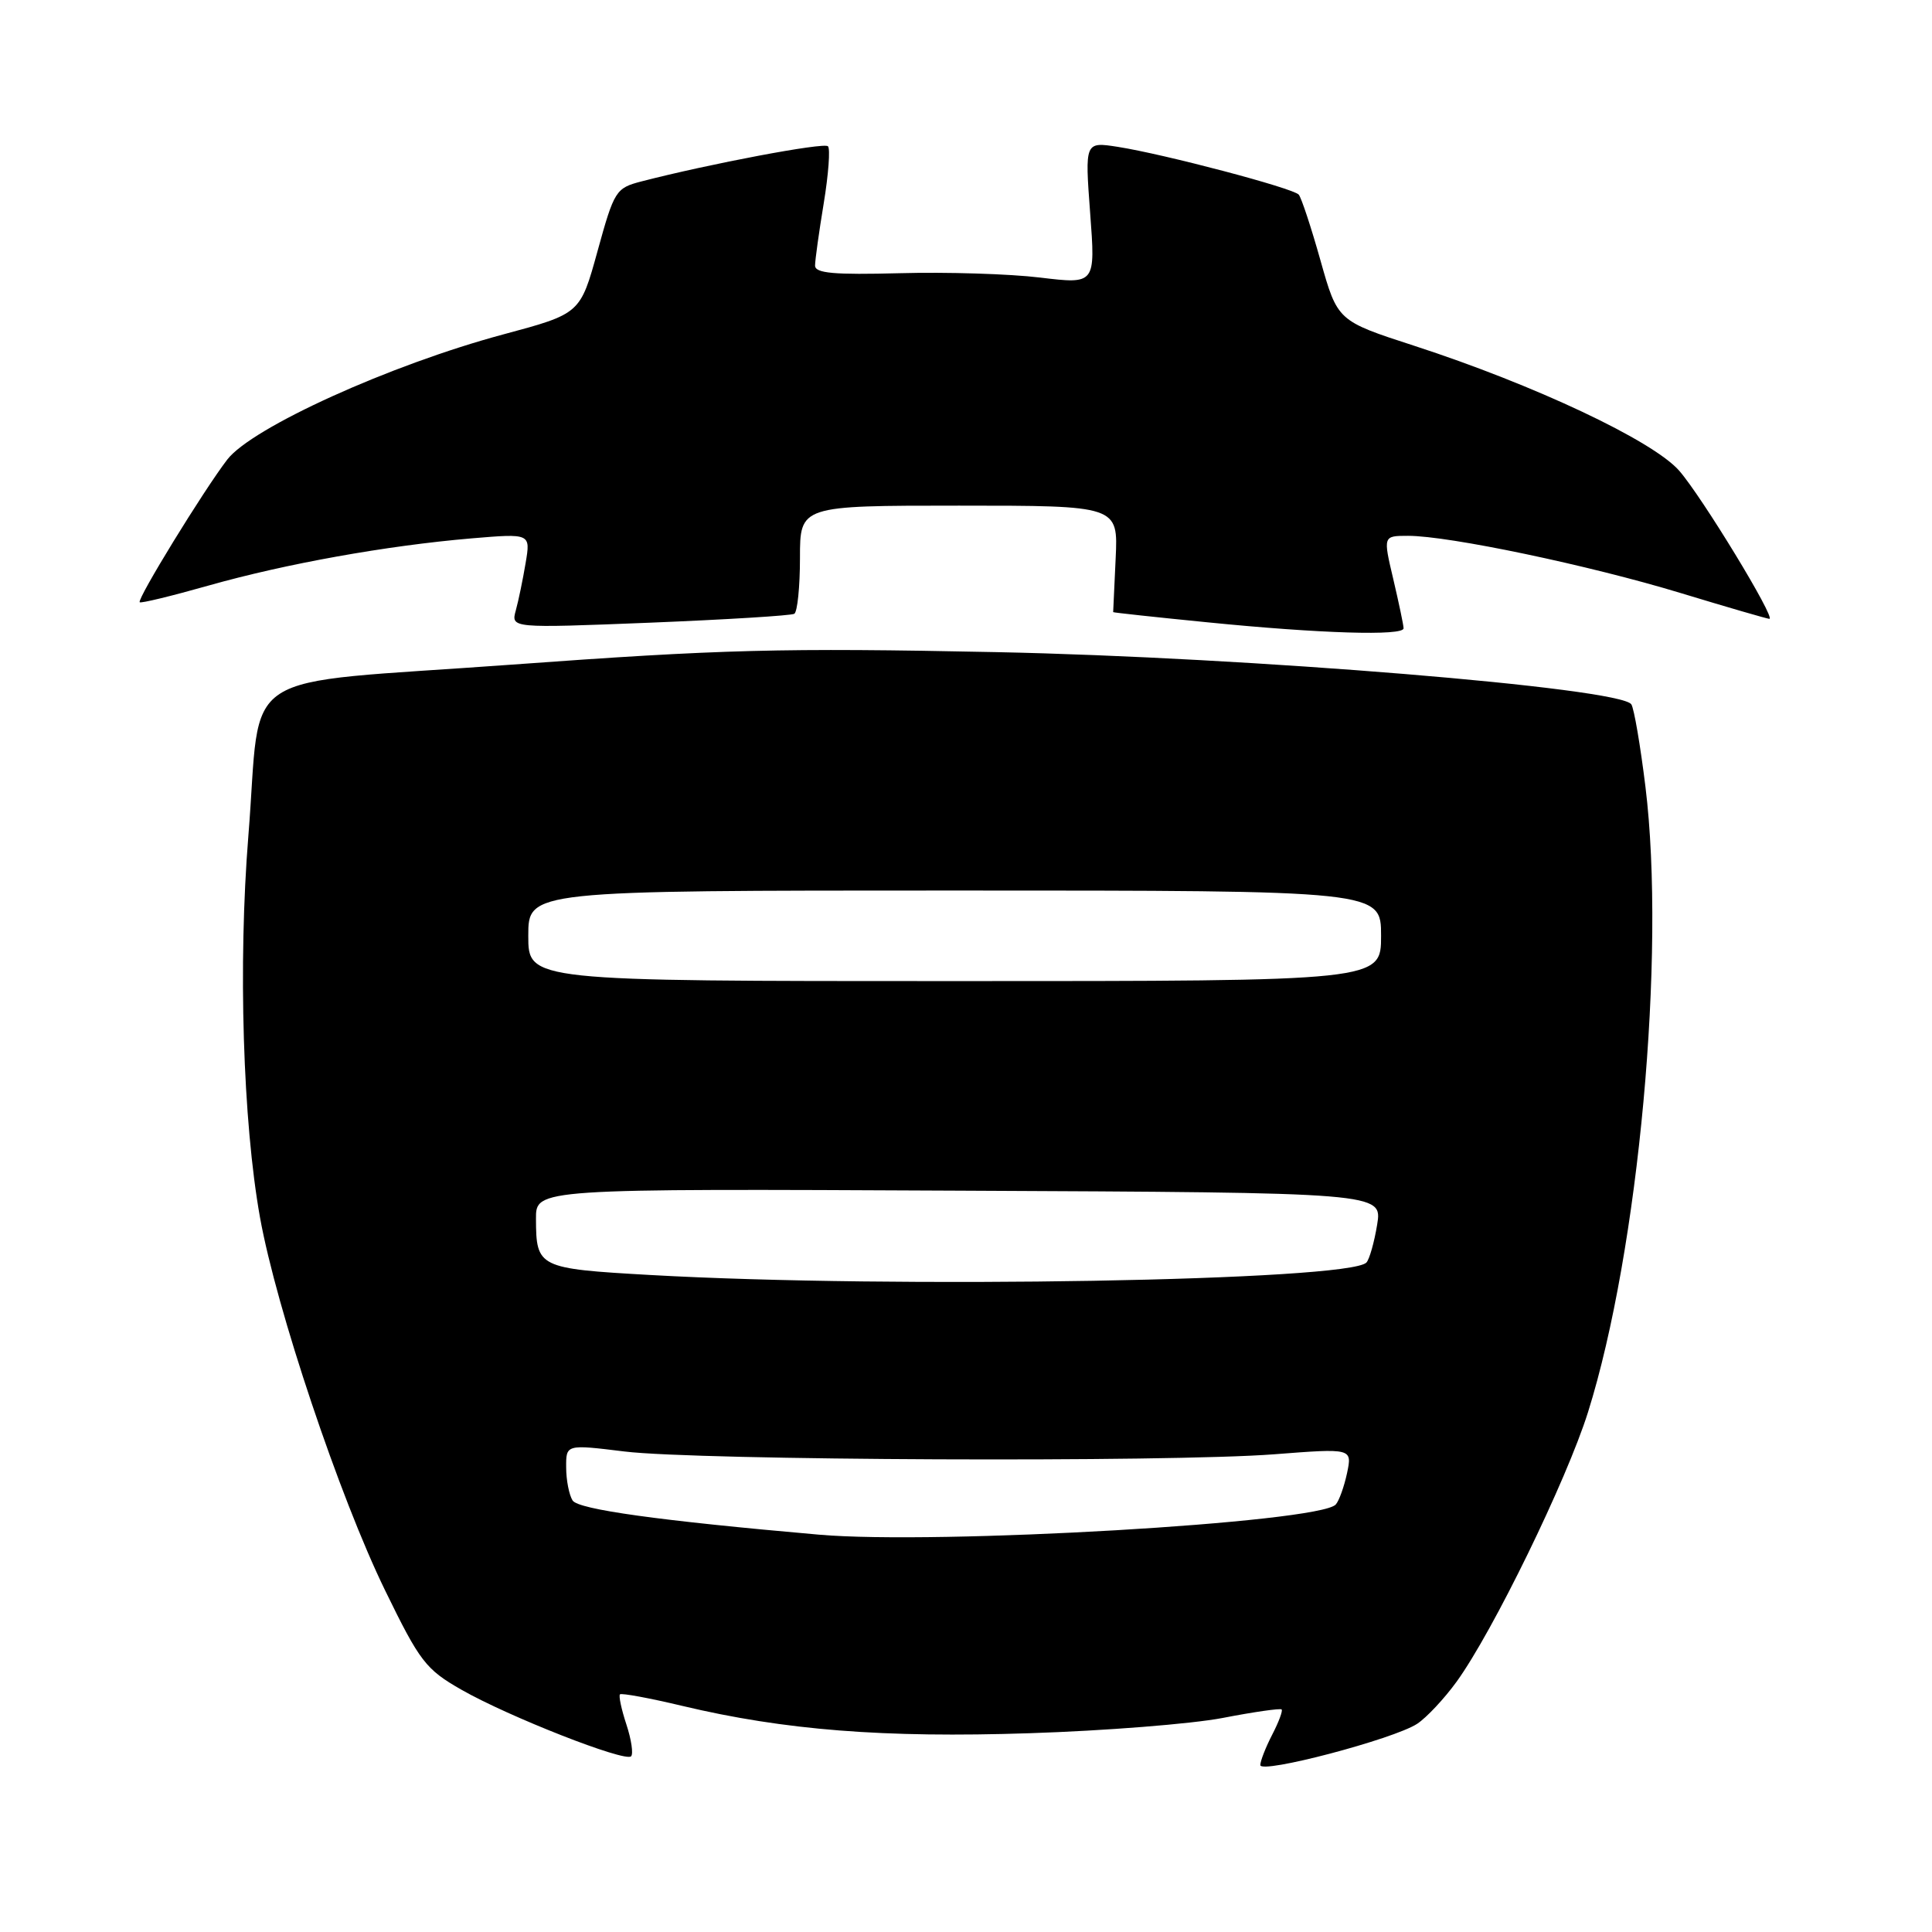<?xml version="1.0" encoding="UTF-8" standalone="no"?>
<!DOCTYPE svg PUBLIC "-//W3C//DTD SVG 1.1//EN" "http://www.w3.org/Graphics/SVG/1.1/DTD/svg11.dtd" >
<svg xmlns="http://www.w3.org/2000/svg" xmlns:xlink="http://www.w3.org/1999/xlink" version="1.1" viewBox="0 0 256 256">
 <g >
 <path fill="currentColor"
d=" M 187.77 228.42 C 189.02 227.60 191.38 225.08 193.01 222.83 C 197.81 216.20 207.57 196.18 210.42 187.12 C 217.14 165.71 220.75 126.44 218.03 104.25 C 217.36 98.79 216.52 93.87 216.16 93.33 C 214.71 91.14 165.41 87.09 132.00 86.41 C 103.50 85.83 95.59 86.04 67.78 88.07 C 30.57 90.79 34.74 88.08 32.91 110.75 C 31.54 127.74 32.18 148.61 34.45 161.31 C 36.62 173.39 44.99 198.36 51.03 210.74 C 55.63 220.18 56.42 221.20 61.13 223.89 C 67.37 227.46 82.82 233.52 83.62 232.72 C 83.94 232.40 83.66 230.50 83.00 228.50 C 82.34 226.50 81.96 224.71 82.15 224.51 C 82.35 224.32 86.06 225.00 90.41 226.04 C 103.94 229.26 117.08 230.30 136.44 229.66 C 146.37 229.34 157.88 228.43 162.00 227.64 C 166.12 226.84 169.65 226.34 169.82 226.51 C 170.00 226.68 169.44 228.18 168.57 229.86 C 167.71 231.53 167.00 233.34 167.00 233.88 C 167.00 235.10 184.66 230.45 187.77 228.42 Z  M 185.98 83.25 C 185.98 82.84 185.36 79.91 184.62 76.75 C 183.26 71.00 183.26 71.00 186.58 71.00 C 191.99 71.00 210.50 74.88 222.66 78.57 C 228.88 80.46 234.19 82.00 234.45 82.00 C 235.36 82.00 225.49 65.78 222.50 62.37 C 219.02 58.39 203.29 50.98 187.37 45.81 C 177.23 42.52 177.23 42.52 174.97 34.51 C 173.73 30.10 172.43 26.18 172.09 25.79 C 171.35 24.93 154.25 20.42 148.12 19.46 C 143.75 18.78 143.75 18.78 144.45 28.22 C 145.16 37.66 145.16 37.66 137.83 36.78 C 133.80 36.29 125.44 36.03 119.25 36.20 C 110.50 36.43 108.00 36.21 108.00 35.19 C 108.00 34.47 108.52 30.75 109.15 26.93 C 109.78 23.10 110.03 19.70 109.71 19.38 C 109.18 18.84 93.95 21.72 84.99 24.04 C 81.60 24.92 81.39 25.25 79.18 33.26 C 76.89 41.57 76.89 41.57 66.69 44.31 C 51.69 48.34 33.38 56.65 30.11 60.90 C 26.98 64.98 18.14 79.37 18.51 79.80 C 18.65 79.97 22.76 78.97 27.63 77.59 C 37.88 74.69 51.21 72.30 62.45 71.34 C 70.31 70.68 70.31 70.68 69.65 74.59 C 69.29 76.74 68.71 79.57 68.35 80.87 C 67.70 83.24 67.70 83.24 86.10 82.51 C 96.22 82.10 104.84 81.57 105.25 81.33 C 105.66 81.08 106.00 77.76 106.00 73.94 C 106.00 67.00 106.00 67.00 127.08 67.00 C 148.16 67.00 148.16 67.00 147.83 74.00 C 147.65 77.85 147.50 81.05 147.50 81.11 C 147.50 81.17 153.12 81.78 160.00 82.46 C 174.91 83.95 186.01 84.29 185.98 83.25 Z  M 108.50 203.35 C 87.36 201.50 76.62 200.01 75.87 198.82 C 75.41 198.09 75.02 196.12 75.02 194.44 C 75.00 191.38 75.00 191.38 82.75 192.33 C 92.39 193.52 154.85 193.78 168.84 192.70 C 179.18 191.90 179.18 191.90 178.49 195.20 C 178.10 197.01 177.43 198.88 176.99 199.36 C 174.73 201.77 124.18 204.72 108.50 203.35 Z  M 86.11 168.94 C 71.33 168.10 71.04 167.96 71.02 161.50 C 71.00 157.50 71.00 157.50 127.08 157.77 C 183.17 158.03 183.17 158.03 182.48 162.27 C 182.10 164.59 181.46 166.86 181.06 167.29 C 178.79 169.72 118.38 170.77 86.11 168.94 Z  M 70.00 124.00 C 70.00 118.00 70.00 118.00 126.50 118.00 C 183.00 118.00 183.00 118.00 183.00 124.00 C 183.00 130.00 183.00 130.00 126.50 130.00 C 70.00 130.00 70.00 130.00 70.00 124.00 Z "/>
</g>
</svg>